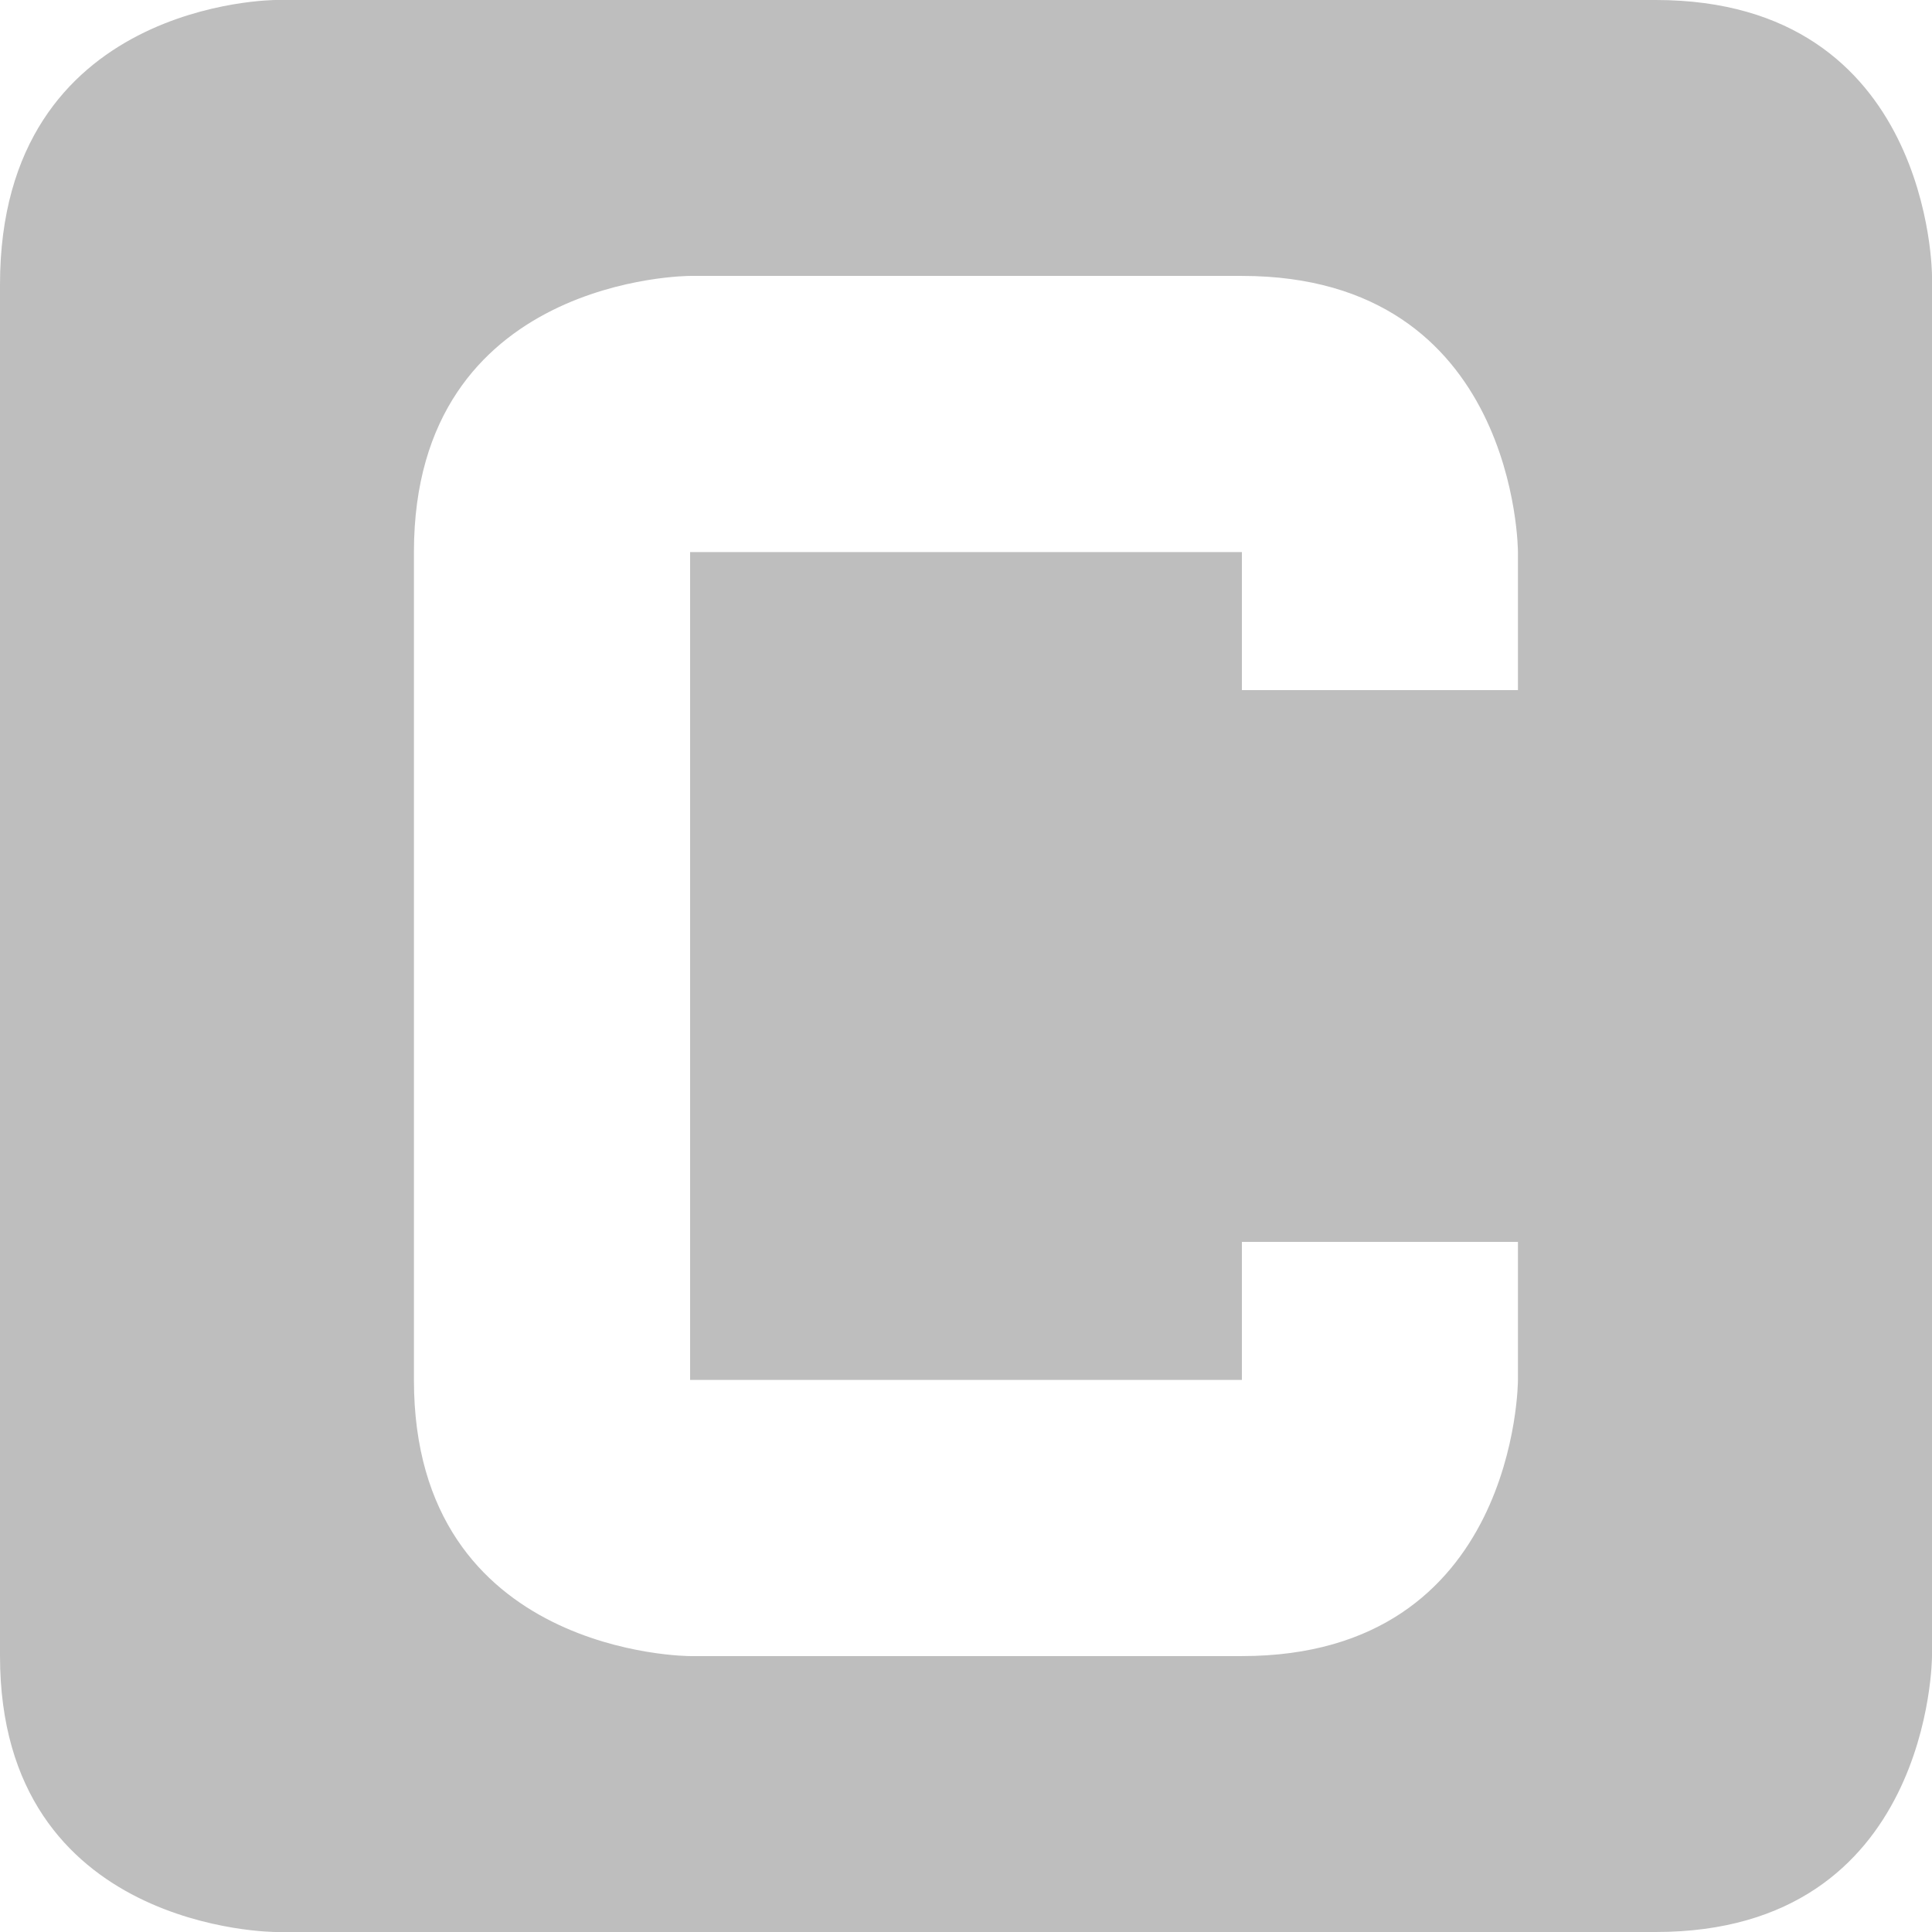 <svg xmlns="http://www.w3.org/2000/svg" viewBox="0 0 16 16">
<path fill="#bebebe" d="M2.285 0S0 0 0 2.357v11.357C0 16 2.285 16 2.285 16h11.428C16 16 16 13.714 16 13.714V2.285S16 0 13.712 0zm3.43 2.285h4.57c2.286 0 2.286 2.287 2.286 2.287v1.143h-2.286V4.572h-4.57v6.856h4.57v-1.143h2.286v1.143s0 2.287-2.286 2.287h-4.57s-2.287 0-2.287-2.286V4.572c0-2.287 2.287-2.287 2.287-2.287" color="#bebebe"/>
</svg>
